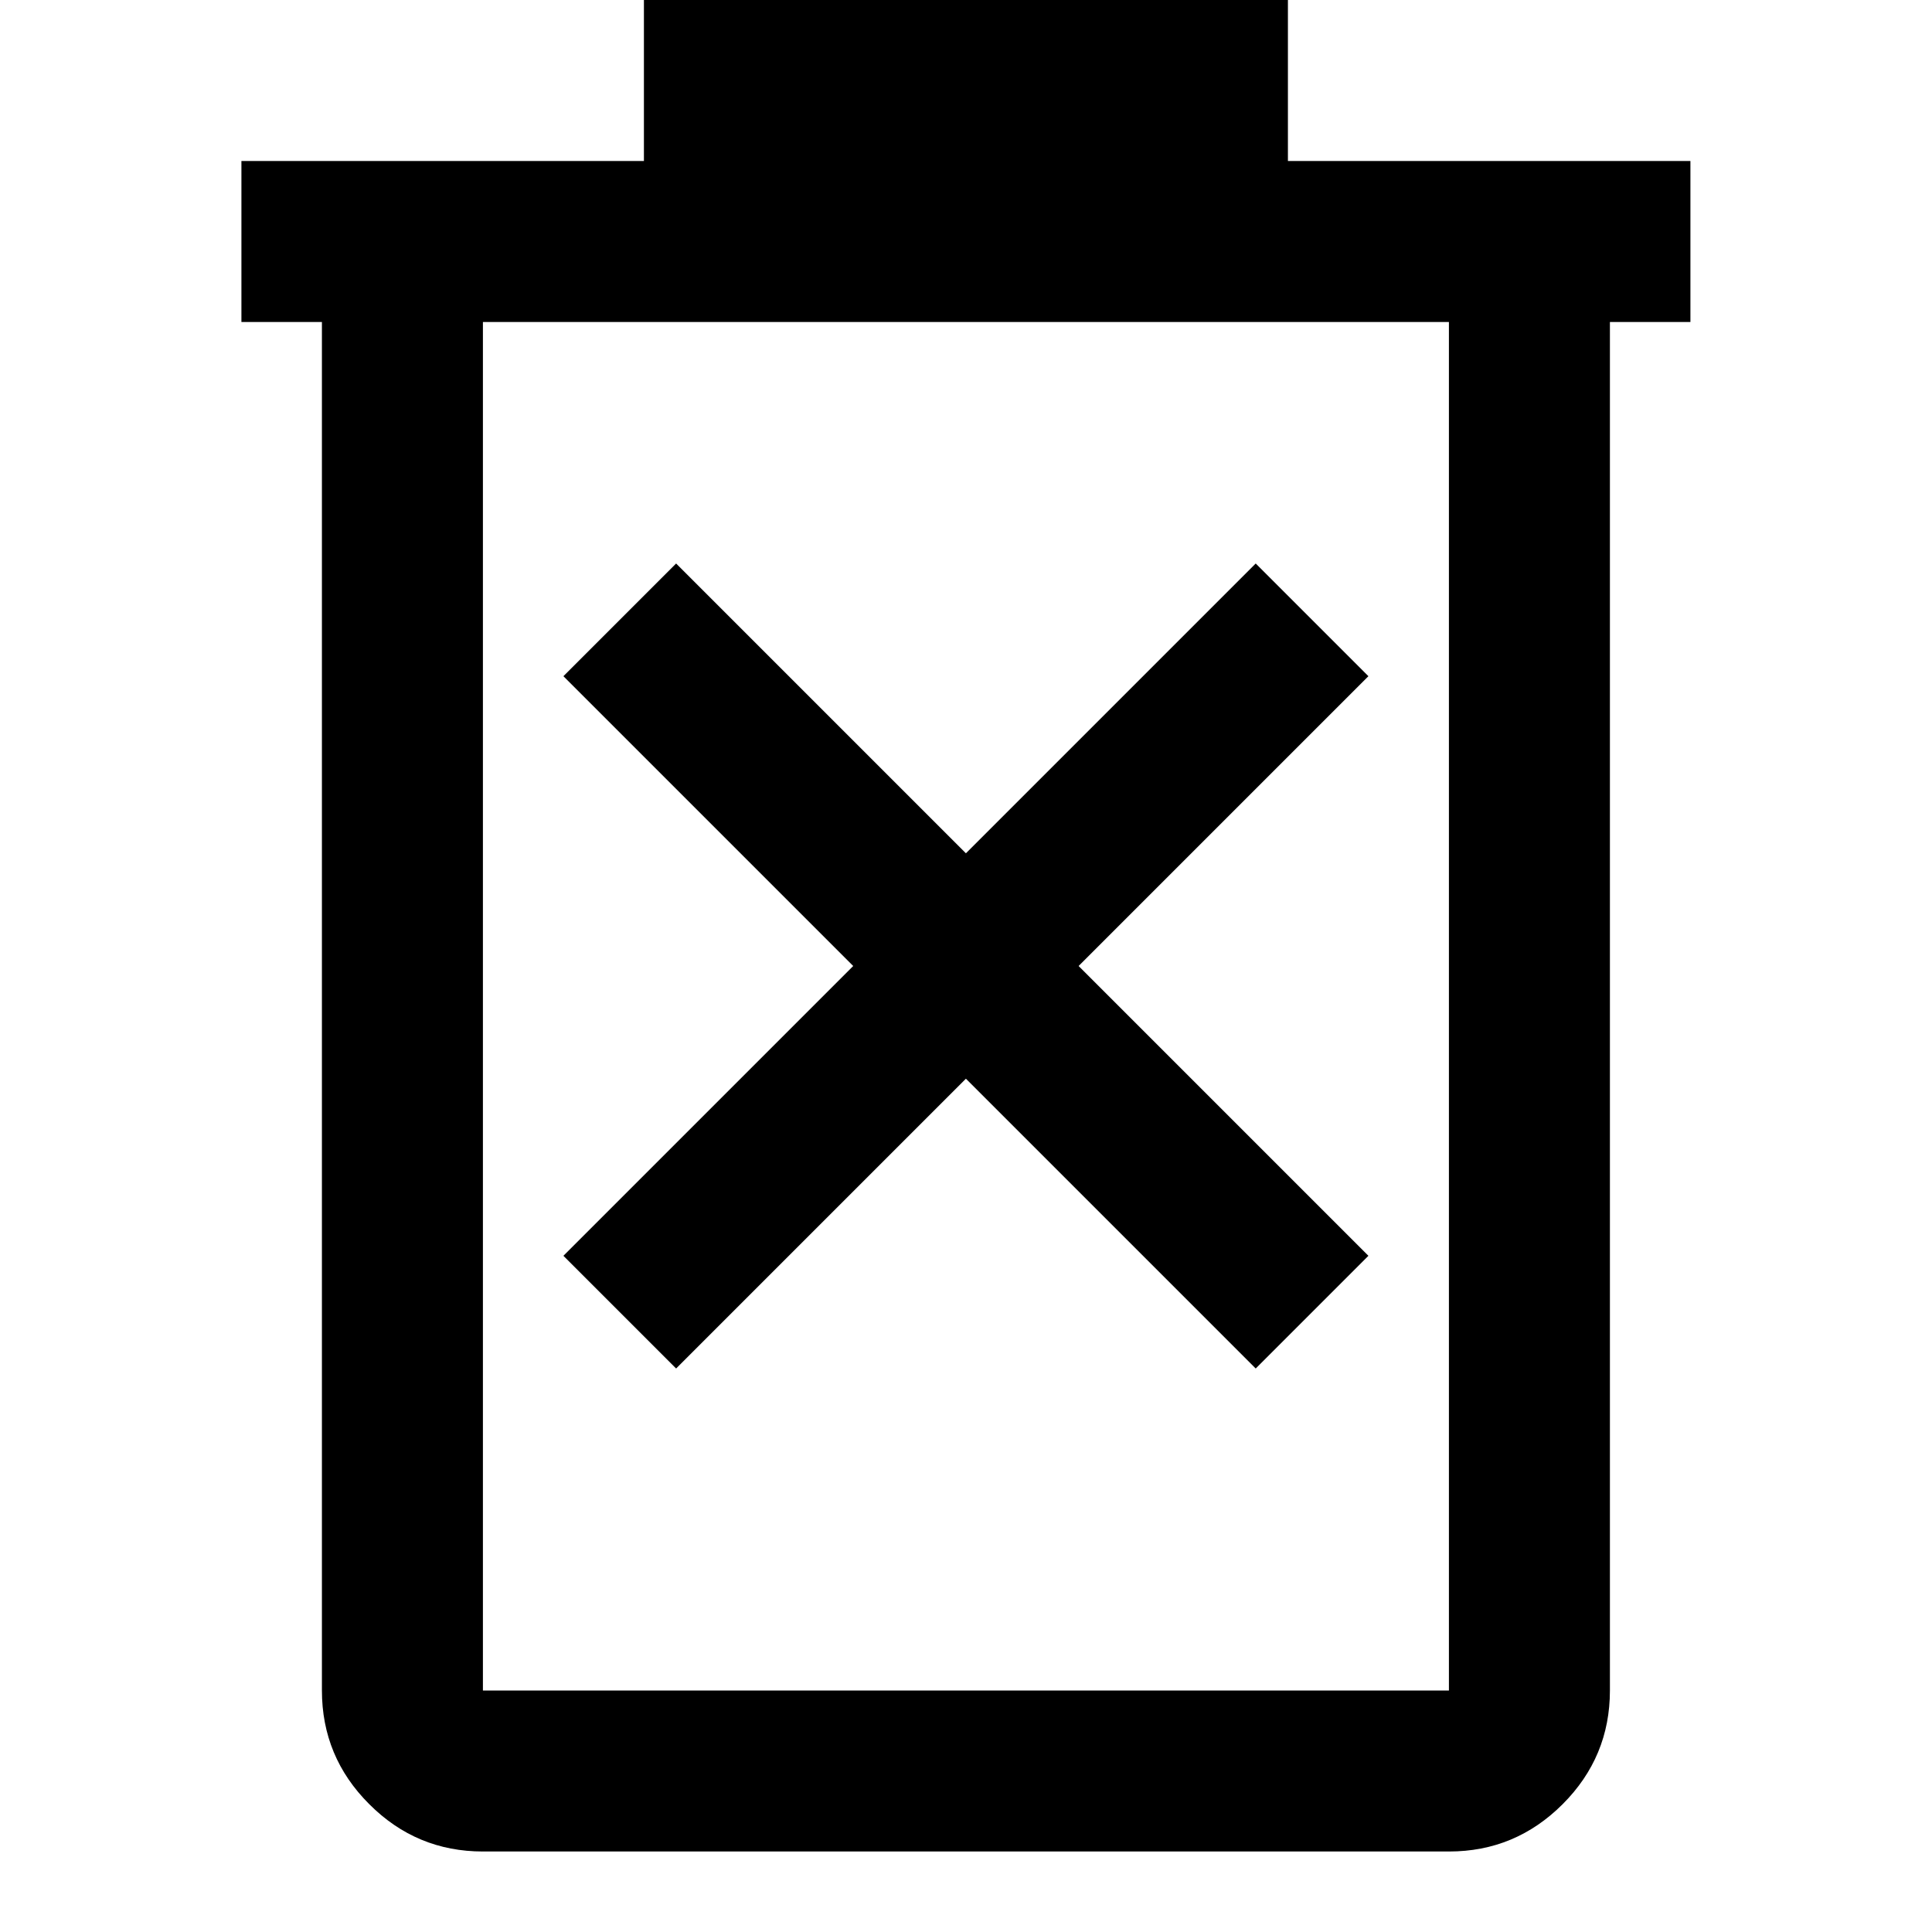 <?xml version="1.0" encoding="UTF-8" standalone="no"?>
<svg
   width="100%"
   height="100%"
   viewBox="0 0 24 24"
   version="1.1"
   xml:space="preserve"
   style="fill-rule:evenodd;clip-rule:evenodd;stroke-linejoin:round;stroke-miterlimit:2;"
   id="svg2"
   sodipodi:docname="icon_process_remove.svg"
   inkscape:version="1.4 (e7c3feb100, 2024-10-09)"
   xmlns:inkscape="http://www.inkscape.org/namespaces/inkscape"
   xmlns:sodipodi="http://sodipodi.sourceforge.net/DTD/sodipodi-0.dtd"
   xmlns="http://www.w3.org/2000/svg"
   xmlns:svg="http://www.w3.org/2000/svg"><defs
   id="defs2">
        
    
            
            
        
                
            </defs><sodipodi:namedview
   id="namedview2"
   pagecolor="#ffffff"
   bordercolor="#000000"
   borderopacity="0.25"
   inkscape:showpageshadow="2"
   inkscape:pageopacity="0.0"
   inkscape:pagecheckerboard="0"
   inkscape:deskcolor="#d1d1d1"
   inkscape:zoom="46.541667"
   inkscape:cx="12"
   inkscape:cy="12"
   inkscape:window-width="2560"
   inkscape:window-height="1368"
   inkscape:window-x="0"
   inkscape:window-y="0"
   inkscape:window-maximized="1"
   inkscape:current-layer="svg2" />
    <path fill="#000000"
   d="m 8.399,17 3.6,-3.6 3.6,3.6 1.4,-1.4 -3.6,-3.6 3.6,-3.6 L 15.599,7 11.999,10.6 8.399,7 6.999,8.4 10.599,12 6.999,15.6 Z M 5.999,23 c -0.55,0 -1.021,-0.196 -1.412,-0.588 C 4.195,22.021 3.999,21.55 3.999,21 V 4 H 2.999 V 2 h 5 V 8.82e-5 h 8 v 2 h 5 V 4 h -1 v 17 c 0,0.55 -0.196,1.021 -0.587,1.412 -0.392,0.392 -0.862,0.588 -1.412,0.588 z M 17.999,4 H 5.999 V 21 H 17.999 Z m -12,0 v 17 z"
   style="fill-rule:nonzero;stroke-width:0.025"
   id="path1" />
</svg>
